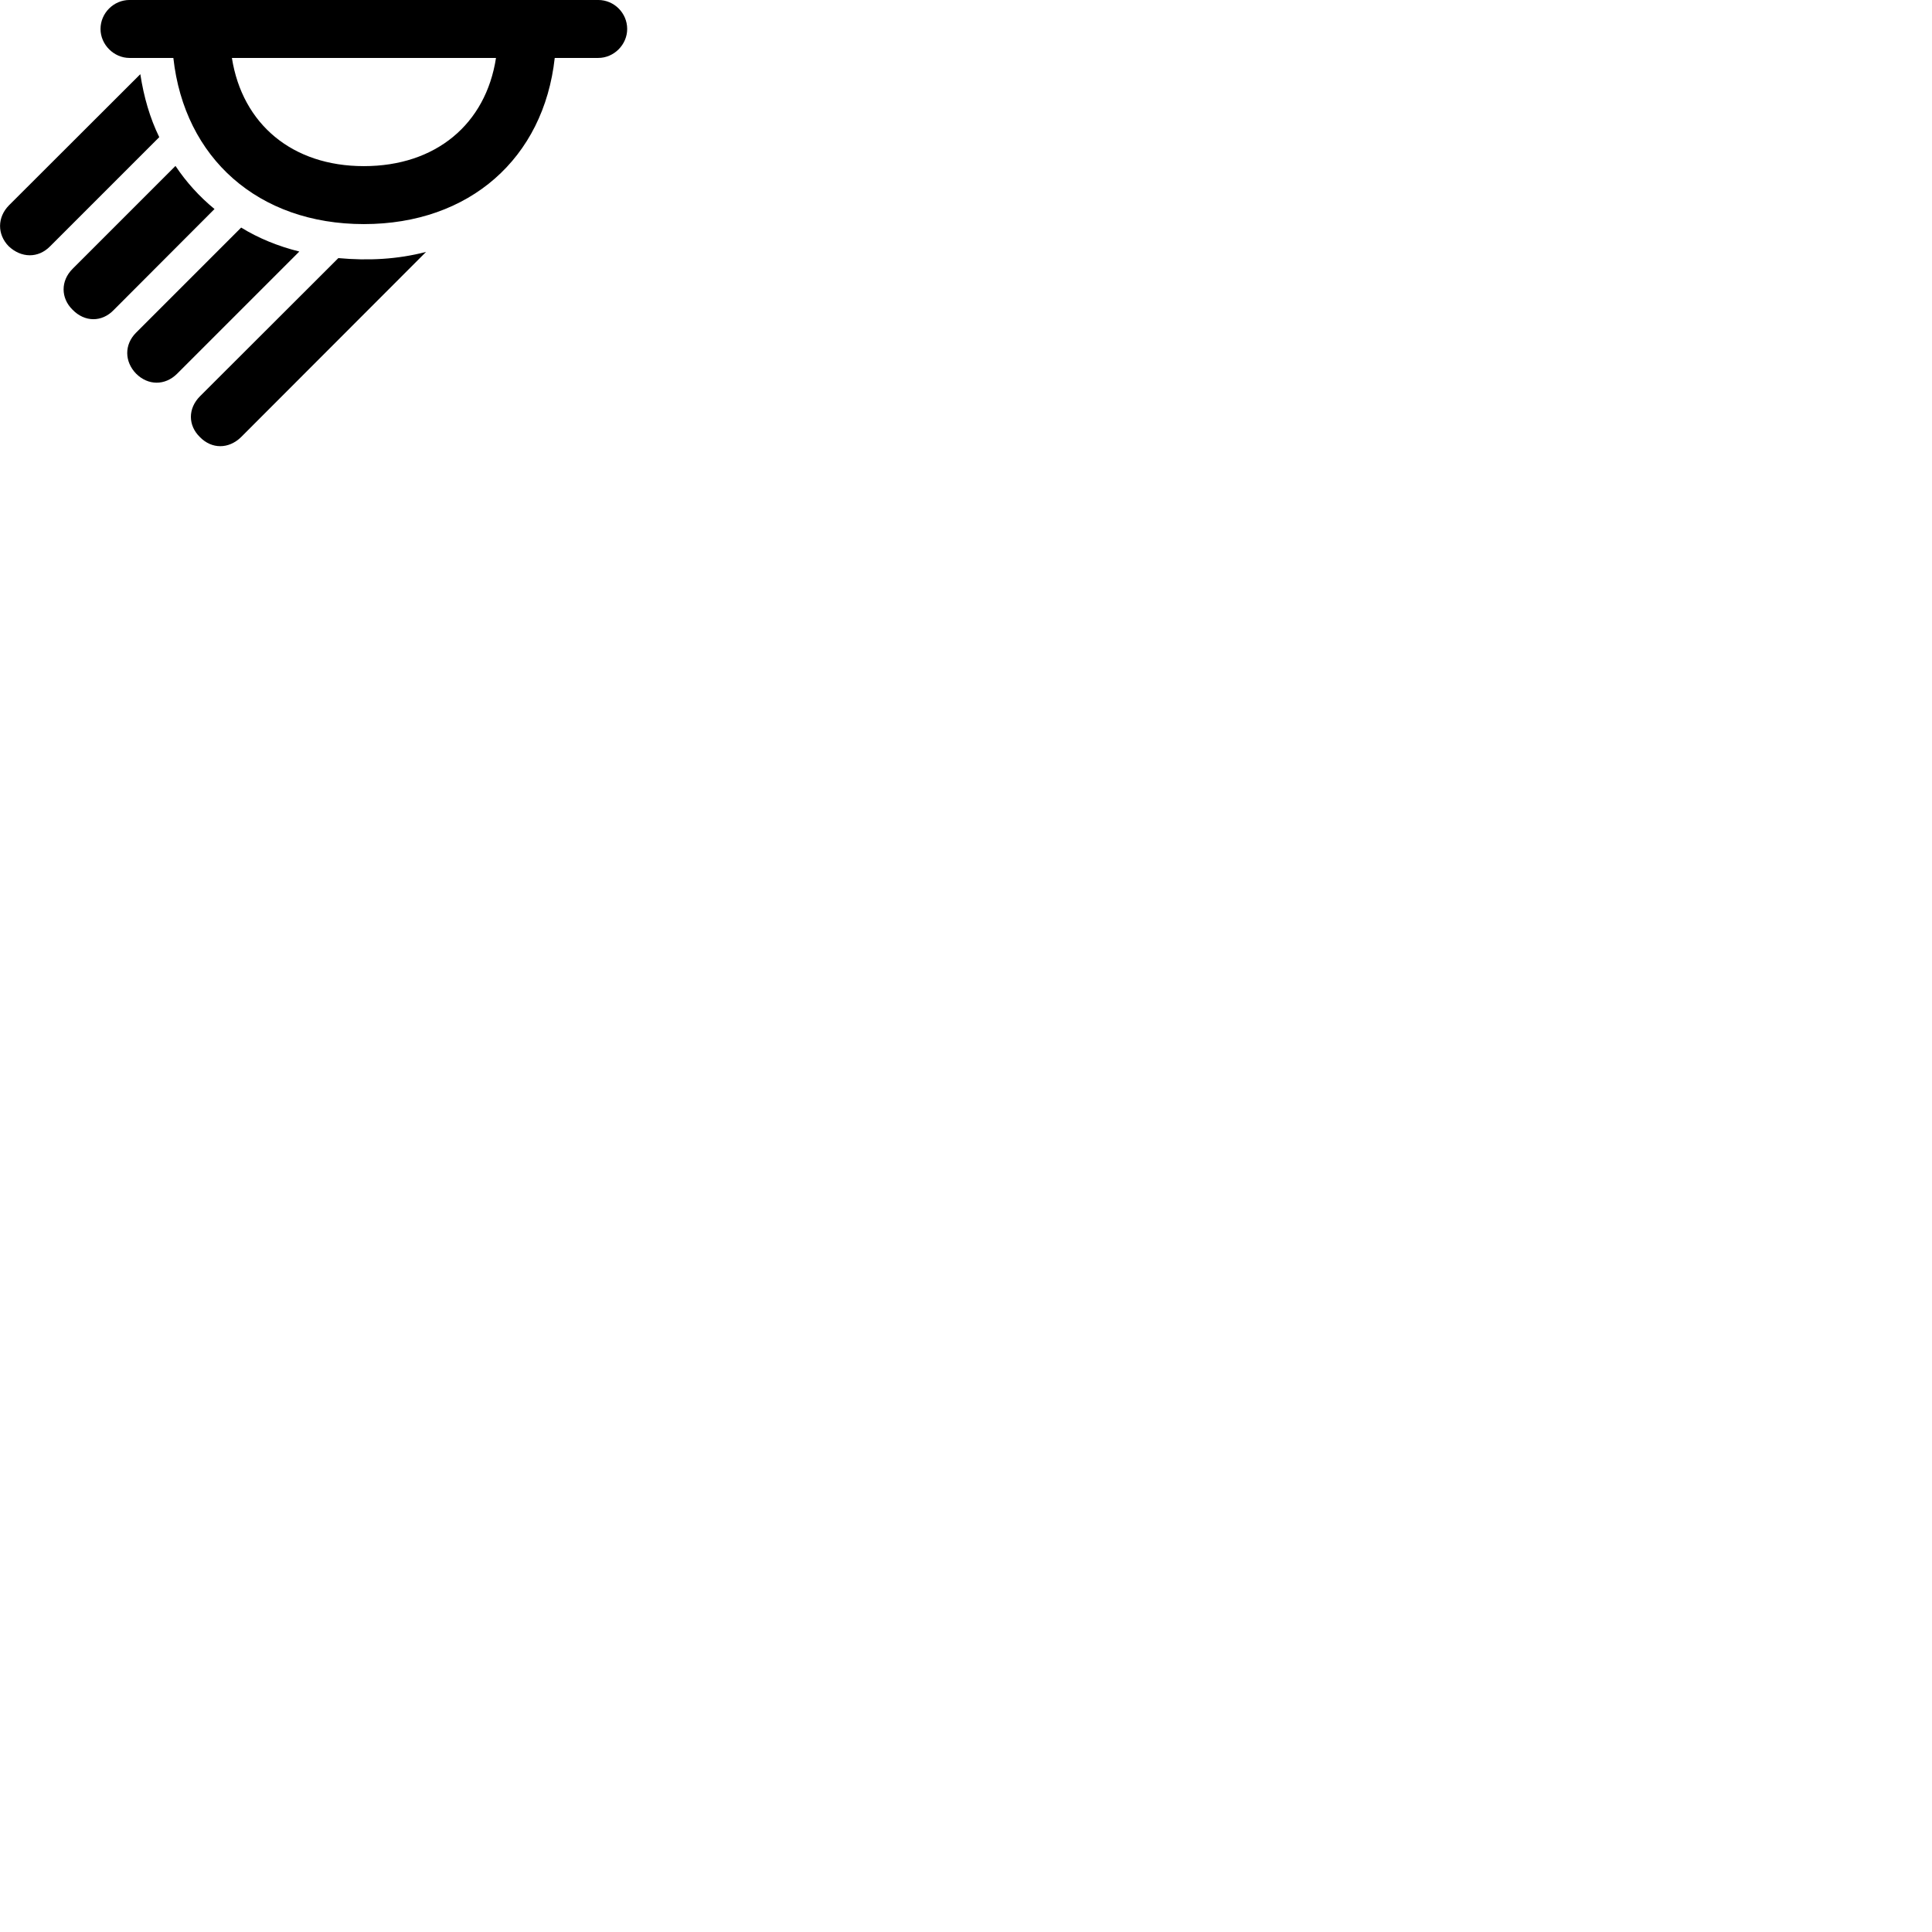 
        <svg xmlns="http://www.w3.org/2000/svg" viewBox="0 0 100 100">
            <path d="M18.833 11.599C24.303 11.599 28.143 8.189 28.713 2.999H30.963C31.783 2.999 32.463 2.309 32.463 1.499C32.463 0.679 31.793 -0.001 30.963 -0.001H6.703C5.883 -0.001 5.203 0.679 5.203 1.499C5.203 2.309 5.893 2.999 6.703 2.999H8.973C9.543 8.179 13.363 11.599 18.833 11.599ZM18.833 8.599C15.123 8.599 12.543 6.419 12.003 2.999H25.673C25.143 6.429 22.553 8.599 18.833 8.599ZM2.593 12.749L8.243 7.099C7.763 6.119 7.443 5.019 7.263 3.839L0.463 10.629C-0.147 11.249 -0.147 12.129 0.443 12.739C1.093 13.359 1.973 13.379 2.593 12.749ZM5.893 16.039L11.103 10.819C10.323 10.179 9.643 9.429 9.083 8.589L3.753 13.919C3.133 14.539 3.143 15.429 3.753 16.029C4.383 16.679 5.273 16.689 5.893 16.039ZM9.173 19.339L15.493 13.019C14.403 12.749 13.373 12.329 12.483 11.779L7.043 17.219C6.423 17.839 6.443 18.719 7.043 19.339C7.663 19.959 8.543 19.969 9.173 19.339ZM12.473 22.629L22.053 13.039C20.553 13.429 19.053 13.499 17.513 13.359L10.353 20.509C9.723 21.139 9.723 22.019 10.353 22.629C10.963 23.249 11.833 23.249 12.473 22.629Z" />
        </svg>
    